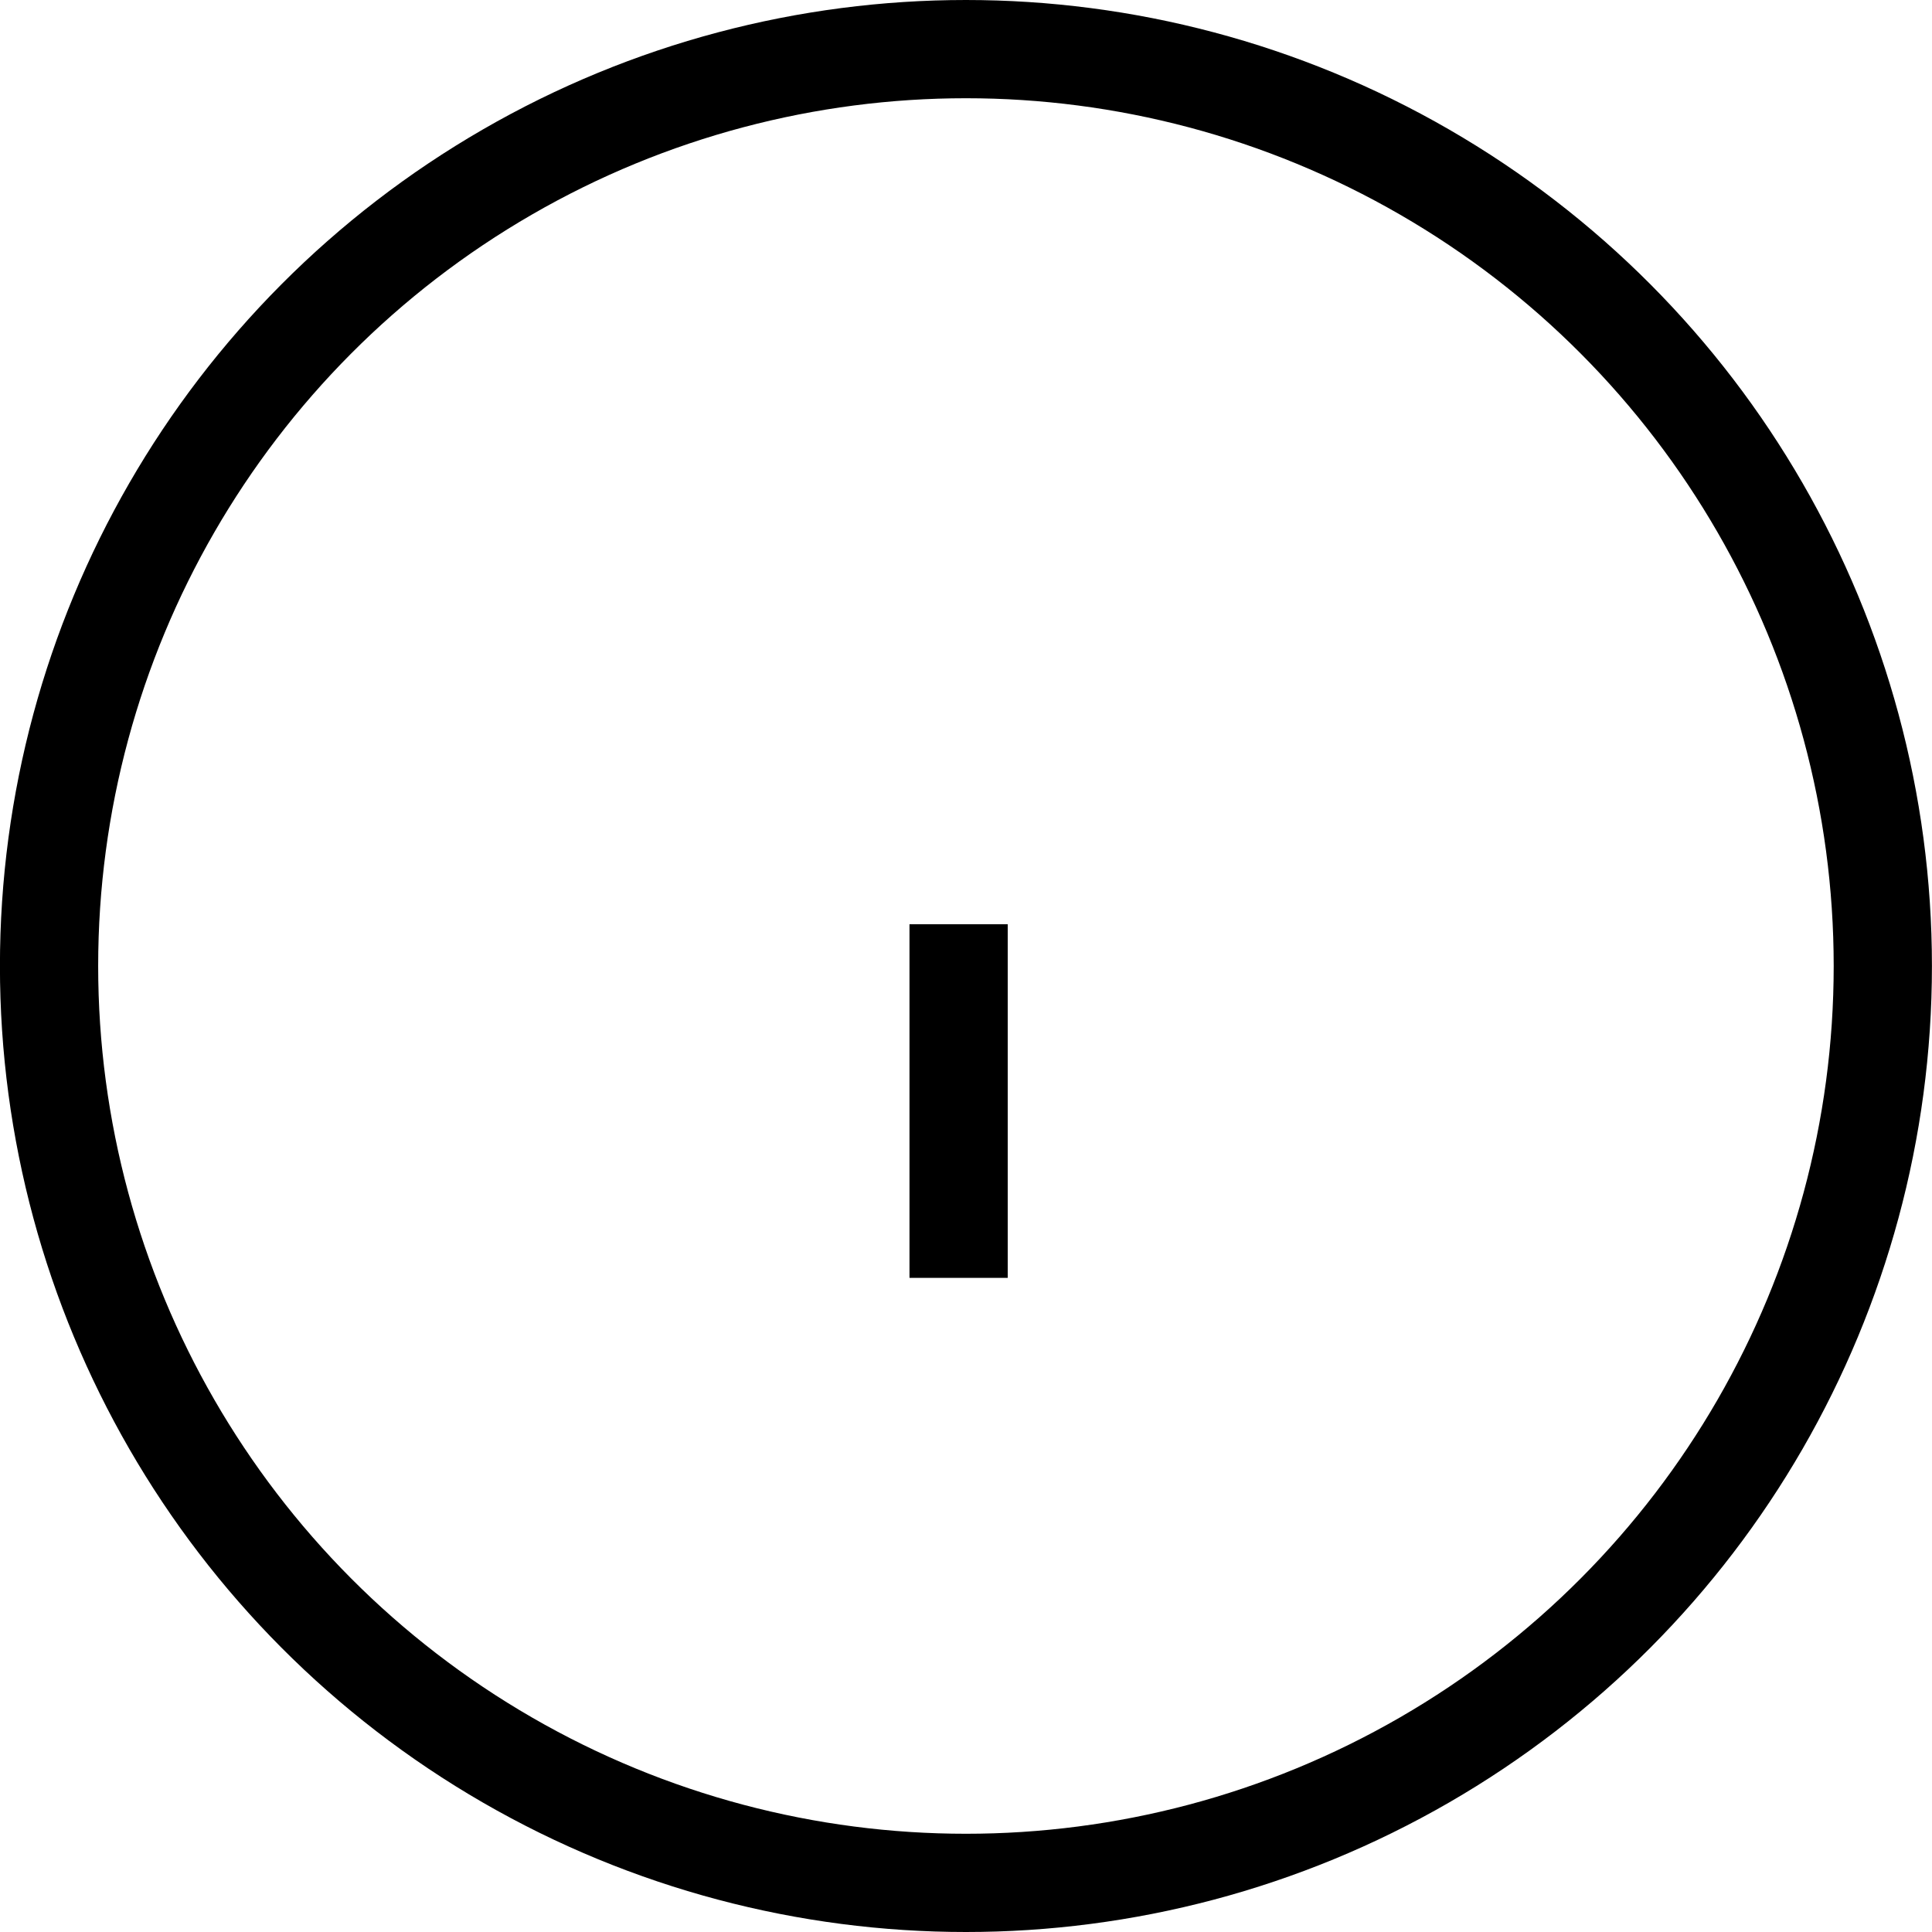 <svg xmlns="http://www.w3.org/2000/svg" width="29.5" height="29.5" viewBox="0 0 29.5 29.5">
  <g id="info" transform="translate(-0.329 -0.145)">
    <path id="Path_4206" data-name="Path 4206" d="M12,12v3.9" transform="translate(2.966 3.007)" fill="none" stroke="#000" stroke-linecap="square" stroke-width="1.5"/>
    <line id="Line_537" data-name="Line 537" transform="translate(15.078 10.895)" fill="none" stroke="#000" stroke-linecap="square" stroke-width="1.5"/>
    <circle id="Ellipse_836" data-name="Ellipse 836" cx="14" cy="14" r="14" transform="translate(1.078 0.895)" fill="none" stroke="#000" stroke-linecap="square" stroke-width="1.5"/>
  </g>
</svg>
